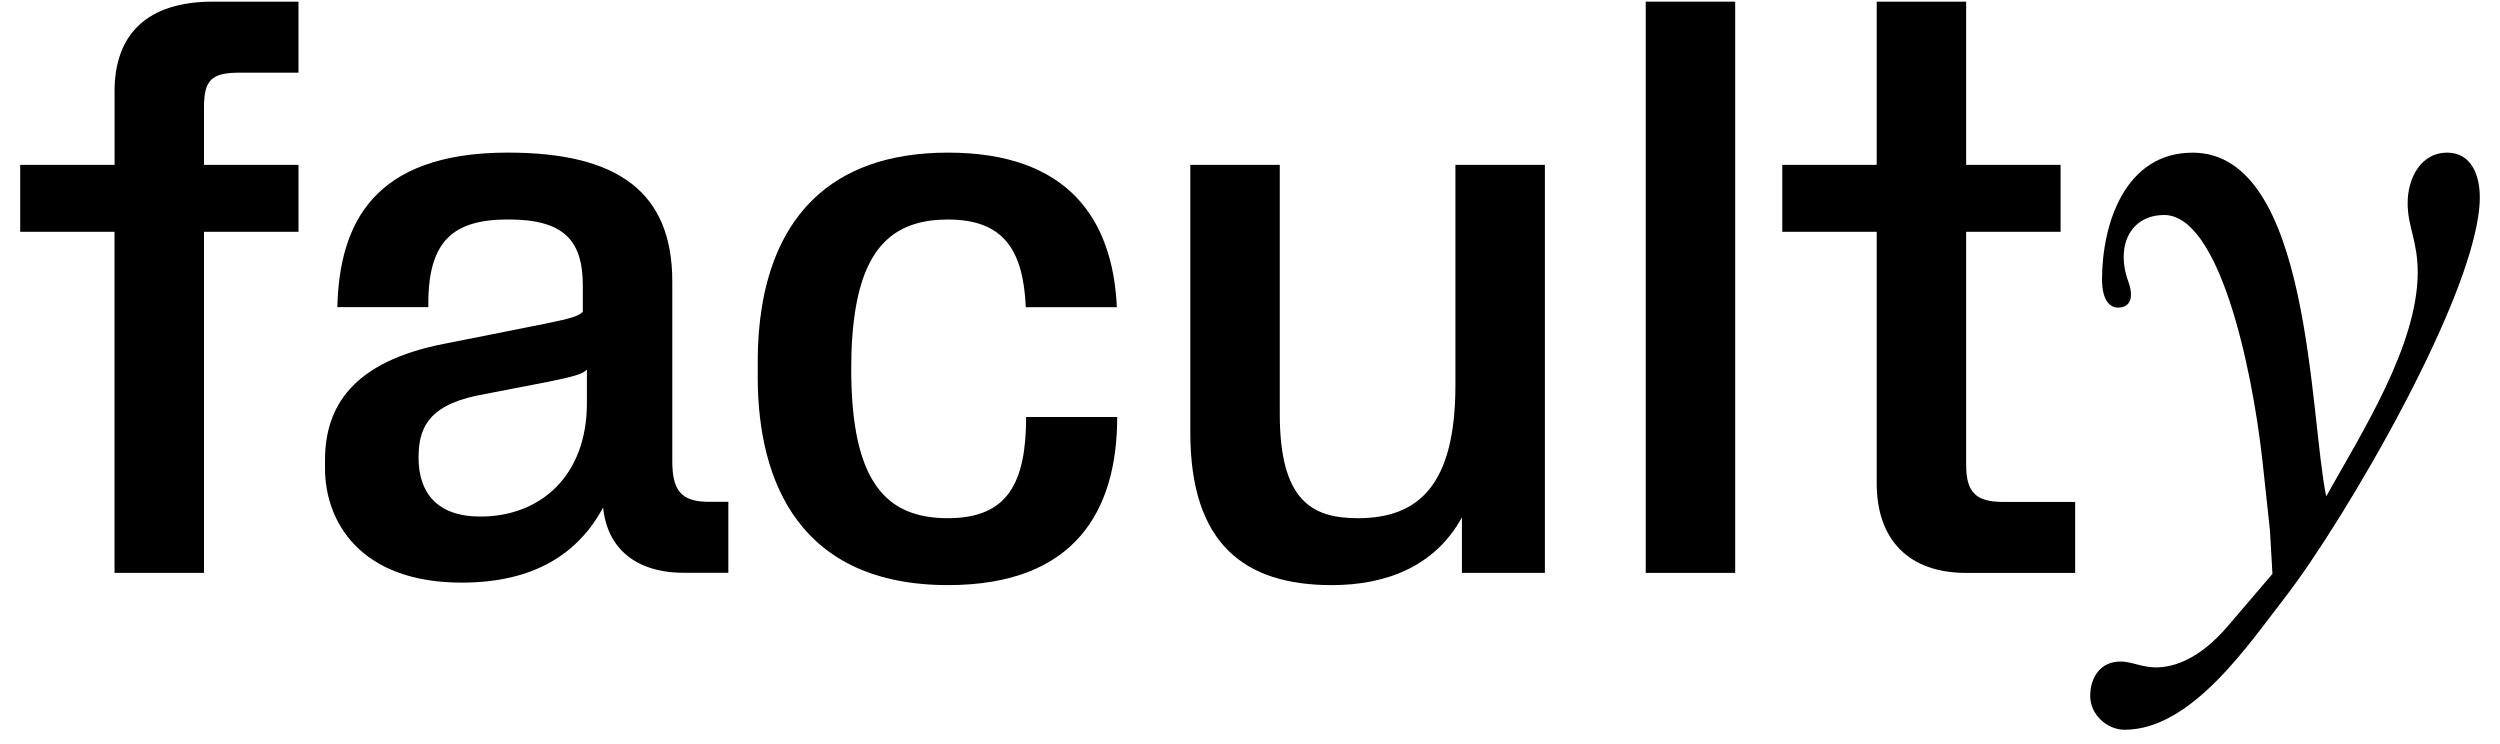 <svg fill="none" viewBox="0 0 121 36" xmlns="http://www.w3.org/2000/svg"><g fill="#000"><path d="m5.546 4.425v3.555h-4.568v3.239h4.565v16.509h4.33v-16.509h4.574v-3.239h-4.574v-2.765c0-1.342.355-1.698 1.732-1.698h2.841v-3.437h-4.141c-3.188 0-4.761 1.58-4.761 4.345z"/><path d="m118.439 7.387c-1.26 0-1.909 1.222-1.909 2.446 0 1.142.487 1.835.487 3.344 0 3.548-2.724 7.788-4.429 10.848-.813-3.915-.731-16.636-6.462-16.636-3.29 0-4.389 3.466-4.389 6.157 0 .748.248 1.42.884 1.336.584-.076.59-.638.427-1.151-.204-.531-.286-1.007-.254-1.486.073-1.098.812-1.839 1.95-1.839 2.642 0 4.228 7.177 4.755 11.865l.365 3.384.122 2.12-2.194 2.569c-1.342 1.549-2.56 1.958-3.455 1.958-.651 0-1.178-.284-1.707-.284-.975 0-1.464.775-1.464 1.671 0 .898.813 1.631 1.665 1.631 3.251 0 6.015-4.16 7.762-6.402 2.845-3.671 9.429-14.883 9.429-19.369.002-1.06-.405-2.162-1.583-2.162z"/><path d="m70.442 18.644c0 4.819-1.77 6.437-4.723 6.437-2.243 0-3.778-.868-3.778-5.055v-12.047h-4.33v12.955c0 5.411 2.638 7.386 6.848 7.386 2.638 0 4.998-.908 6.298-3.279v2.687h4.015v-19.748h-4.33z"/><path d="m83.983.08h-4.33v27.648h4.33z"/><path d="m45.882 25.081c-2.993 0-4.683-1.738-4.683-7.228 0-1.155.076-2.143.223-2.986.548-3.156 2.1-4.242 4.463-4.242 2.705 0 3.643 1.5 3.763 4.242h4.408c-.193-4.227-2.329-7.48-8.171-7.48-5.907 0-8.35 3.395-9.011 7.48-.137.843-.2 1.713-.2 2.59v.79c0 5.135 2.085 10.072 9.211 10.072 6.14 0 8.188-3.595 8.188-8.136h-4.408c-.004 3.161-.869 4.897-3.782 4.897z"/><path d="m95.162 22.515v-11.296h.006 4.565v-3.239h-4.565-.006v-7.9h-4.33v7.9h-.002-4.526-.042v3.239h.042 4.526.002v12.165c0 2.765 1.575 4.345 4.33 4.345h5.276v-3.437h-3.503c-1.302 0-1.772-.474-1.772-1.776z"/><path d="m32.539 22.317v-7.449-1.241c0-4.305-2.598-6.241-7.951-6.241-6.544 0-8.161 3.468-8.261 7.48h4.404v-.175c0-3.003 1.18-4.069 3.858-4.069 2.638 0 3.62.948 3.62 3.199v1.047.221c-.197.198-.512.316-1.89.592l-4.763.948c-4.528.868-5.825 3.081-5.825 5.647v.394c0 2.567 1.693 5.529 6.613 5.529 3.583 0 5.668-1.46 6.848-3.633.197 1.974 1.575 3.159 3.935 3.159h2.125v-3.437h-.945c-1.373.002-1.768-.59-1.768-1.972zm-4.133-2.805c0 3.515-2.243 5.489-5.155 5.489-2.125 0-2.993-1.184-2.993-2.845 0-1.342.393-2.489 2.795-3.003l3.463-.672c1.378-.276 1.693-.394 1.89-.592z"/></g></svg>